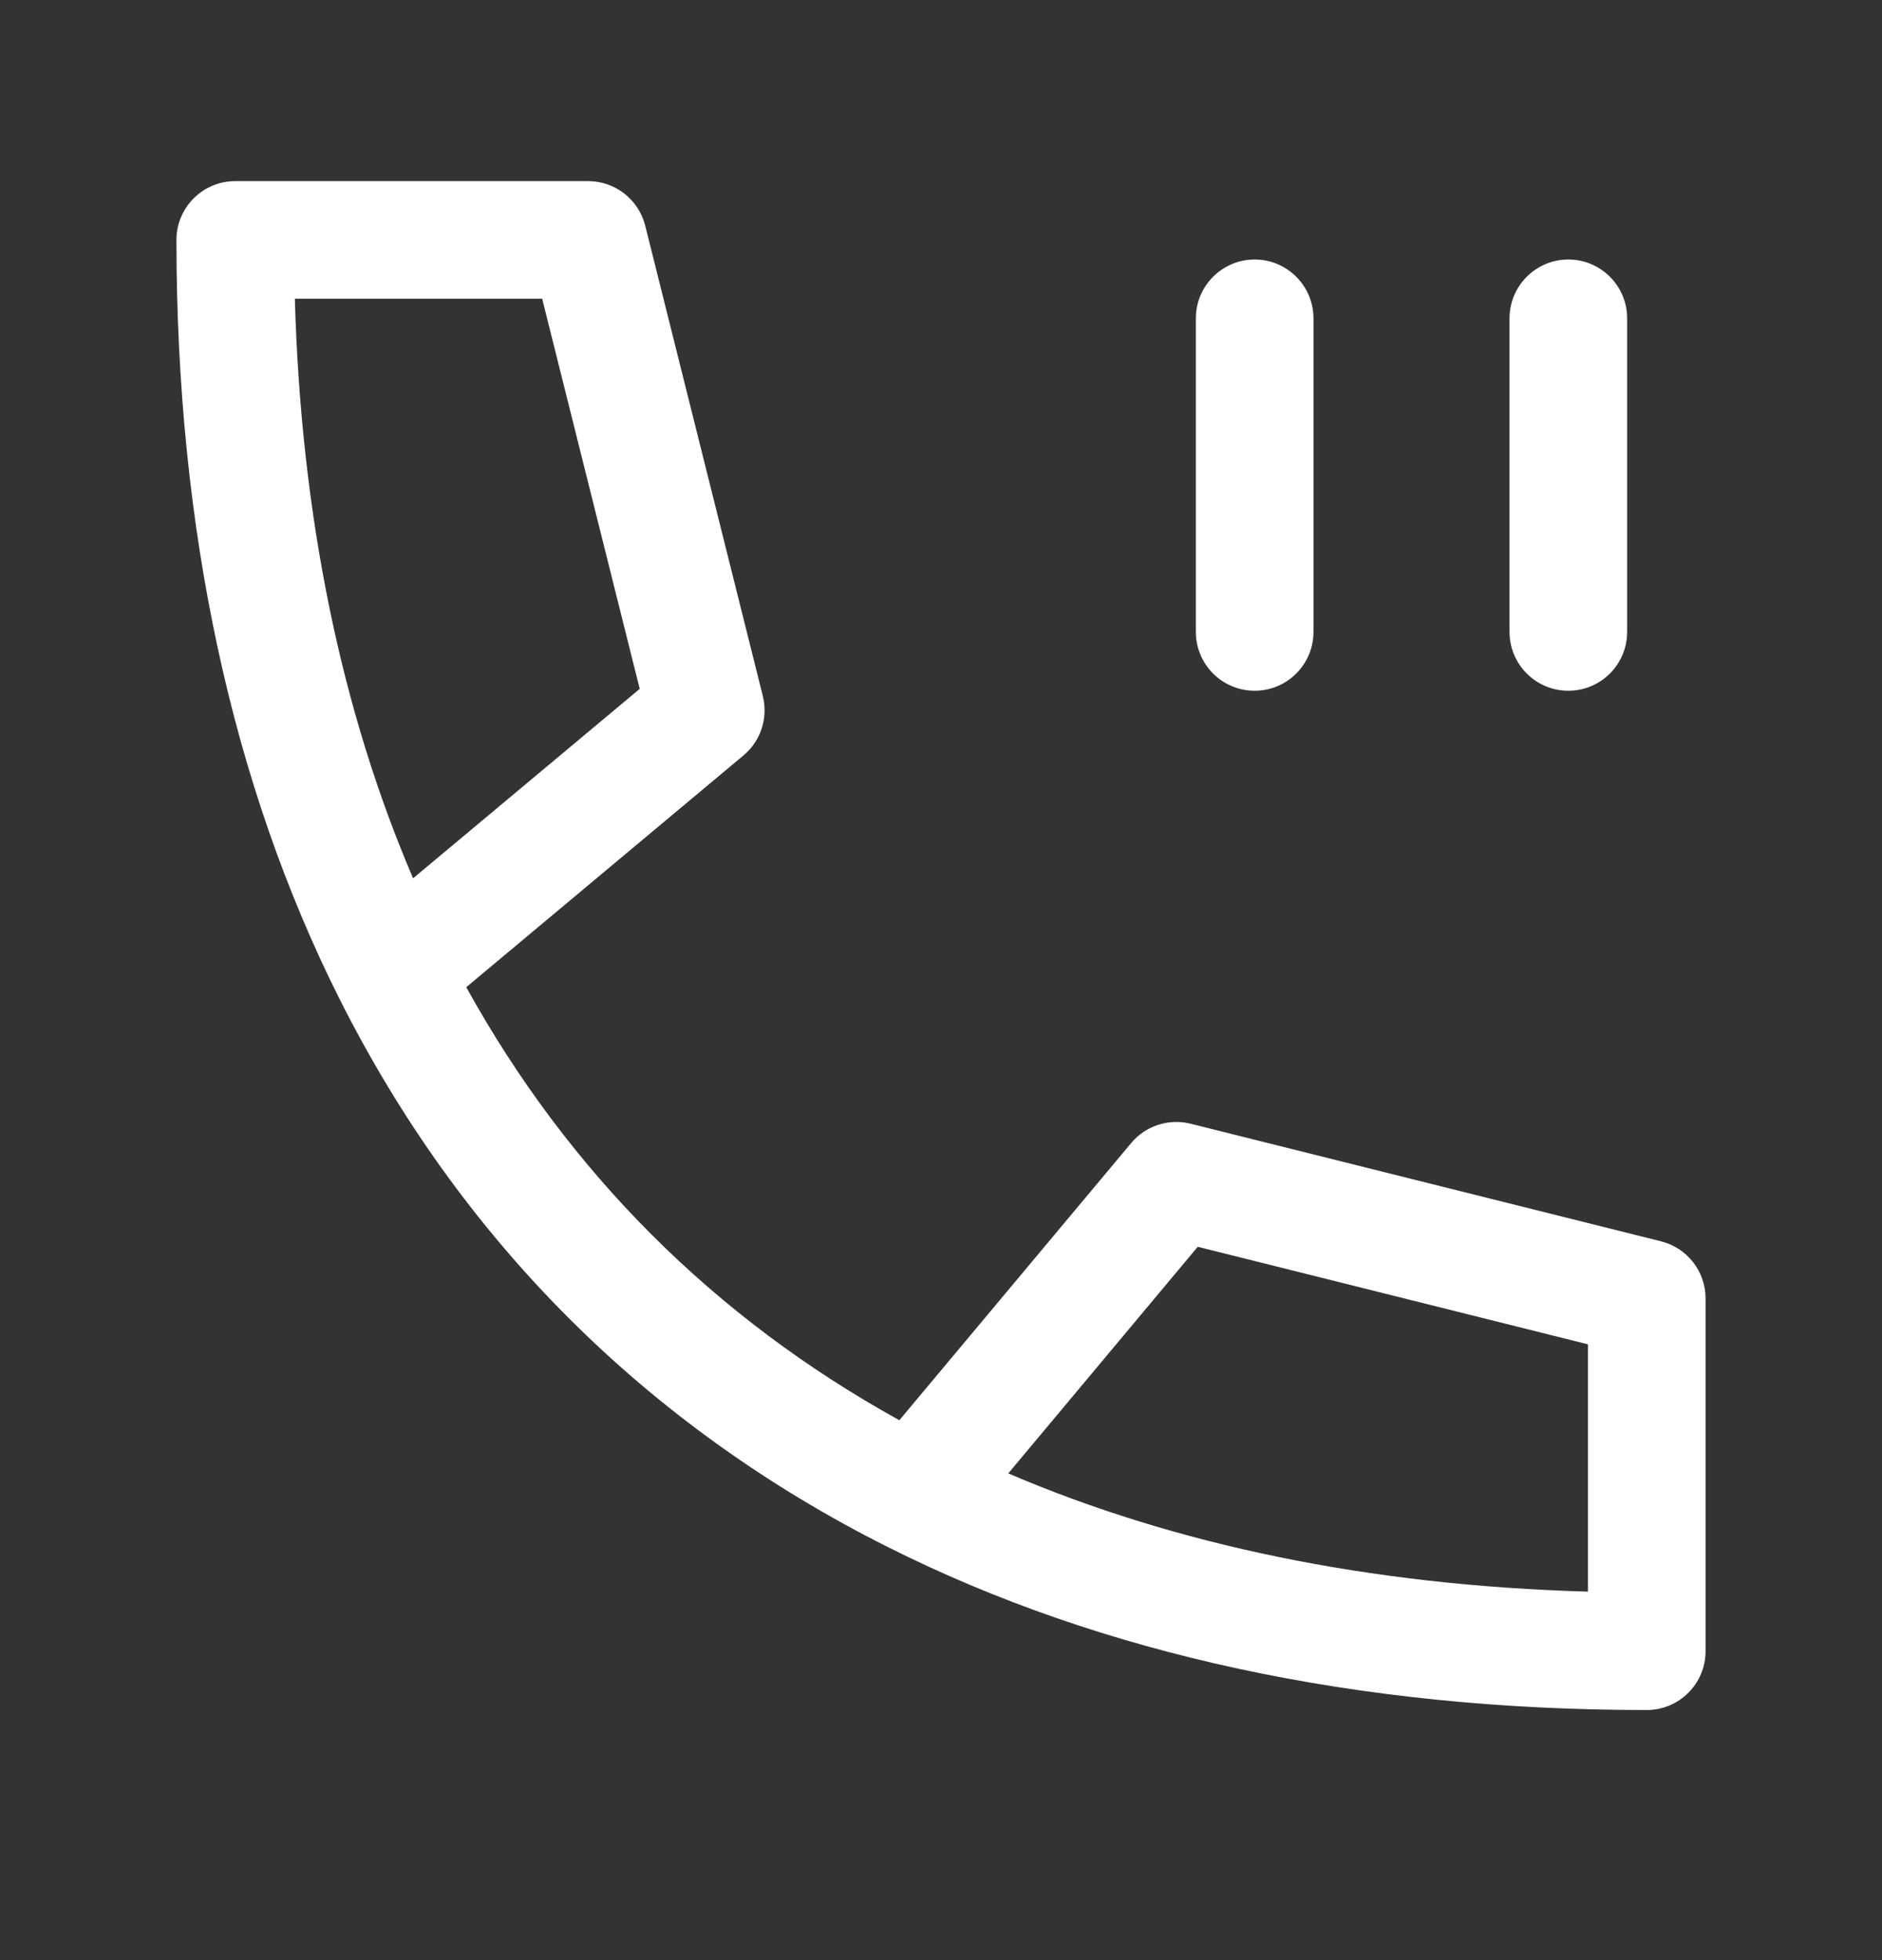 <svg width="24" height="25" viewBox="0 0 24 25" fill="none" xmlns="http://www.w3.org/2000/svg">
<rect x="0" y="0" width="24" height="25" fill="#333333" stroke="none"/>
<path fill-rule="evenodd" clip-rule="evenodd" d="M2.25 3.06C2.25 2.646 2.586 2.31 3 2.31H7.5C7.844 2.31 8.144 2.544 8.228 2.878L9.728 8.878C9.797 9.157 9.702 9.451 9.481 9.635L5.946 12.591C7.249 14.95 9.11 16.811 11.469 18.114L14.425 14.579C14.609 14.358 14.903 14.263 15.182 14.332L21.182 15.832C21.516 15.916 21.75 16.216 21.75 16.56V16.569V16.578V16.586V16.595V16.604V16.613V16.622V16.63V16.639V16.648V16.657V16.666V16.674V16.683V16.692V16.701V16.709V16.718V16.727V16.736V16.745V16.753V16.762V16.771V16.78V16.789V16.797V16.806V16.815V16.824V16.832V16.841V16.85V16.859V16.868V16.877V16.885V16.894V16.903V16.912V16.92V16.929V16.938V16.947V16.956V16.964V16.973V16.982V16.991V17V17.008V17.017V17.026V17.035V17.044V17.052V17.061V17.07V17.079V17.087V17.096V17.105V17.114V17.123V17.131V17.14V17.149V17.158V17.166V17.175V17.184V17.193V17.202V17.21V17.219V17.228V17.237V17.246V17.254V17.263V17.272V17.281V17.29V17.298V17.307V17.316V17.325V17.334V17.342V17.351V17.36V17.369V17.377V17.386V17.395V17.404V17.413V17.421V17.43V17.439V17.448V17.456V17.465V17.474V17.483V17.492V17.5V17.509V17.518V17.527V17.536V17.544V17.553V17.562V17.571V17.58V17.588V17.597V17.606V17.615V17.623V17.632V17.641V17.65V17.659V17.668V17.676V17.685V17.694V17.703V17.711V17.72V17.729V17.738V17.747V17.755V17.764V17.773V17.782V17.791V17.799V17.808V17.817V17.826V17.834V17.843V17.852V17.861V17.87V17.878V17.887V17.896V17.905V17.914V17.922V17.931V17.94V17.949V17.957V17.966V17.975V17.984V17.993V18.002V18.01V18.019V18.028V18.037V18.045V18.054V18.063V18.072V18.081V18.089V18.098V18.107V18.116V18.125V18.133V18.142V18.151V18.16V18.169V18.177V18.186V18.195V18.204V18.212V18.221V18.23V18.239V18.248V18.256V18.265V18.274V18.283V18.291V18.3V18.309V18.318V18.327V18.335V18.344V18.353V18.362V18.371V18.379V18.388V18.397V18.406V18.415V18.423V18.432V18.441V18.45V18.459V18.467V18.476V18.485V18.494V18.502V18.511V18.52V18.529V18.538V18.546V18.555V18.564V18.573V18.581V18.59V18.599V18.608V18.617V18.625V18.634V18.643V18.652V18.661V18.669V18.678V18.687V18.696V18.705V18.713V18.722V18.731V18.74V18.748V18.757V18.766V18.775V18.784V18.793V18.801V18.81V18.819V18.828V18.836V18.845V18.854V18.863V18.872V18.88V18.889V18.898V18.907V18.916V18.924V18.933V18.942V18.951V18.959V18.968V18.977V18.986V18.995V19.003V19.012V19.021V19.03V19.039V19.047V19.056V19.065V19.074V19.082V19.091V19.1V19.109V19.118V19.127V19.135V19.144V19.153V19.162V19.17V19.179V19.188V19.197V19.206V19.214V19.223V19.232V19.241V19.25V19.258V19.267V19.276V19.285V19.294V19.302V19.311V19.32V19.329V19.337V19.346V19.355V19.364V19.373V19.381V19.39V19.399V19.408V19.416V19.425V19.434V19.443V19.452V19.46V19.469V19.478V19.487V19.496V19.504V19.513V19.522V19.531V19.54V19.548V19.557V19.566V19.575V19.584V19.592V19.601V19.61V19.619V19.627V19.636V19.645V19.654V19.663V19.671V19.68V19.689V19.698V19.706V19.715V19.724V19.733V19.742V19.75V19.759V19.768V19.777V19.786V19.794V19.803V19.812V19.821V19.83V19.838V19.847V19.856V19.865V19.873V19.882V19.891V19.9V19.909V19.918V19.926V19.935V19.944V19.953V19.961V19.97V19.979V19.988V19.997V20.005V20.014V20.023V20.032V20.041V20.049V20.058V20.067V20.076V20.084V20.093V20.102V20.111V20.12V20.128V20.137V20.146V20.155V20.164V20.172V20.181V20.19V20.199V20.207V20.216V20.225V20.234V20.243V20.252V20.26V20.269V20.278V20.287V20.295V20.304V20.313V20.322V20.331V20.339V20.348V20.357V20.366V20.375V20.383V20.392V20.401V20.41V20.419V20.427V20.436V20.445V20.454V20.462V20.471V20.48V20.489V20.498V20.506V20.515V20.524V20.533V20.541V20.55V20.559V20.568V20.577V20.585V20.594V20.603V20.612V20.621V20.629V20.638V20.647V20.656V20.665V20.673V20.682V20.691V20.7V20.709V20.717V20.726V20.735V20.744V20.752V20.761V20.77V20.779V20.788V20.796V20.805V20.814V20.823V20.831V20.84V20.849V20.858V20.867V20.875V20.884V20.893V20.902V20.911V20.919V20.928V20.937V20.946V20.955V20.963V20.972V20.981V20.99V20.998V21.007V21.016V21.025V21.034V21.043V21.051V21.06C21.75 21.474 21.414 21.81 21 21.81C17.305 21.81 14.046 21.101 11.319 19.73C8.245 18.186 5.874 15.815 4.33 12.741C2.96 10.014 2.25 6.755 2.25 3.06ZM12.858 18.792C14.978 19.701 17.452 20.221 20.25 20.3V20.295V20.287V20.278V20.269V20.26V20.252V20.243V20.234V20.225V20.216V20.207V20.199V20.19V20.181V20.172V20.164V20.155V20.146V20.137V20.128V20.12V20.111V20.102V20.093V20.084V20.076V20.067V20.058V20.049V20.041V20.032V20.023V20.014V20.005V19.997V19.988V19.979V19.97V19.961V19.953V19.944V19.935V19.926V19.918V19.909V19.9V19.891V19.882V19.873V19.865V19.856V19.847V19.838V19.83V19.821V19.812V19.803V19.794V19.786V19.777V19.768V19.759V19.75V19.742V19.733V19.724V19.715V19.706V19.698V19.689V19.68V19.671V19.663V19.654V19.645V19.636V19.627V19.619V19.61V19.601V19.592V19.584V19.575V19.566V19.557V19.548V19.54V19.531V19.522V19.513V19.504V19.496V19.487V19.478V19.469V19.46V19.452V19.443V19.434V19.425V19.416V19.408V19.399V19.39V19.381V19.373V19.364V19.355V19.346V19.337V19.329V19.32V19.311V19.302V19.294V19.285V19.276V19.267V19.258V19.25V19.241V19.232V19.223V19.214V19.206V19.197V19.188V19.179V19.17V19.162V19.153V19.144V19.135V19.127V19.118V19.109V19.1V19.091V19.082V19.074V19.065V19.056V19.047V19.039V19.03V19.021V19.012V19.003V18.995V18.986V18.977V18.968V18.959V18.951V18.942V18.933V18.924V18.916V18.907V18.898V18.889V18.88V18.872V18.863V18.854V18.845V18.836V18.828V18.819V18.81V18.801V18.793V18.784V18.775V18.766V18.757V18.748V18.74V18.731V18.722V18.713V18.705V18.696V18.687V18.678V18.669V18.661V18.652V18.643V18.634V18.625V18.617V18.608V18.599V18.59V18.581V18.573V18.564V18.555V18.546V18.538V18.529V18.52V18.511V18.502V18.494V18.485V18.476V18.467V18.459V18.45V18.441V18.432V18.423V18.415V18.406V18.397V18.388V18.379V18.371V18.362V18.353V18.344V18.335V18.327V18.318V18.309V18.3V18.291V18.283V18.274V18.265V18.256V18.248V18.239V18.23V18.221V18.212V18.204V18.195V18.186V18.177V18.169V18.16V18.151V18.142V18.133V18.125V18.116V18.107V18.098V18.089V18.081V18.072V18.063V18.054V18.045V18.037V18.028V18.019V18.01V18.002V17.993V17.984V17.975V17.966V17.957V17.949V17.94V17.931V17.922V17.914V17.905V17.896V17.887V17.878V17.87V17.861V17.852V17.843V17.834V17.826V17.817V17.808V17.799V17.791V17.782V17.773V17.764V17.755V17.747V17.738V17.729V17.72V17.711V17.703V17.694V17.685V17.676V17.668V17.659V17.65V17.641V17.632V17.623V17.615V17.606V17.597V17.588V17.58V17.571V17.562V17.553V17.544V17.536V17.527V17.518V17.509V17.5V17.492V17.483V17.474V17.465V17.456V17.448V17.439V17.43V17.421V17.413V17.404V17.395V17.386V17.377V17.369V17.36V17.351V17.342V17.334V17.325V17.316V17.307V17.298V17.29V17.281V17.272V17.263V17.254V17.246V17.237V17.228V17.219V17.21V17.202V17.193V17.184V17.175V17.166V17.158V17.149V17.146L15.274 15.902L12.858 18.792ZM5.268 11.202L8.158 8.786L6.914 3.81H3.76C3.839 6.608 4.359 9.082 5.268 11.202ZM16 3.31C16.414 3.31 16.75 3.646 16.75 4.06V8.06C16.75 8.474 16.414 8.81 16 8.81C15.586 8.81 15.25 8.474 15.25 8.06V4.06C15.25 3.646 15.586 3.31 16 3.31ZM20.75 4.06C20.75 3.646 20.414 3.31 20 3.31C19.586 3.31 19.25 3.646 19.25 4.06V8.06C19.25 8.474 19.586 8.81 20 8.81C20.414 8.81 20.75 8.474 20.75 8.06V4.06Z" fill="white"/>
</svg>
